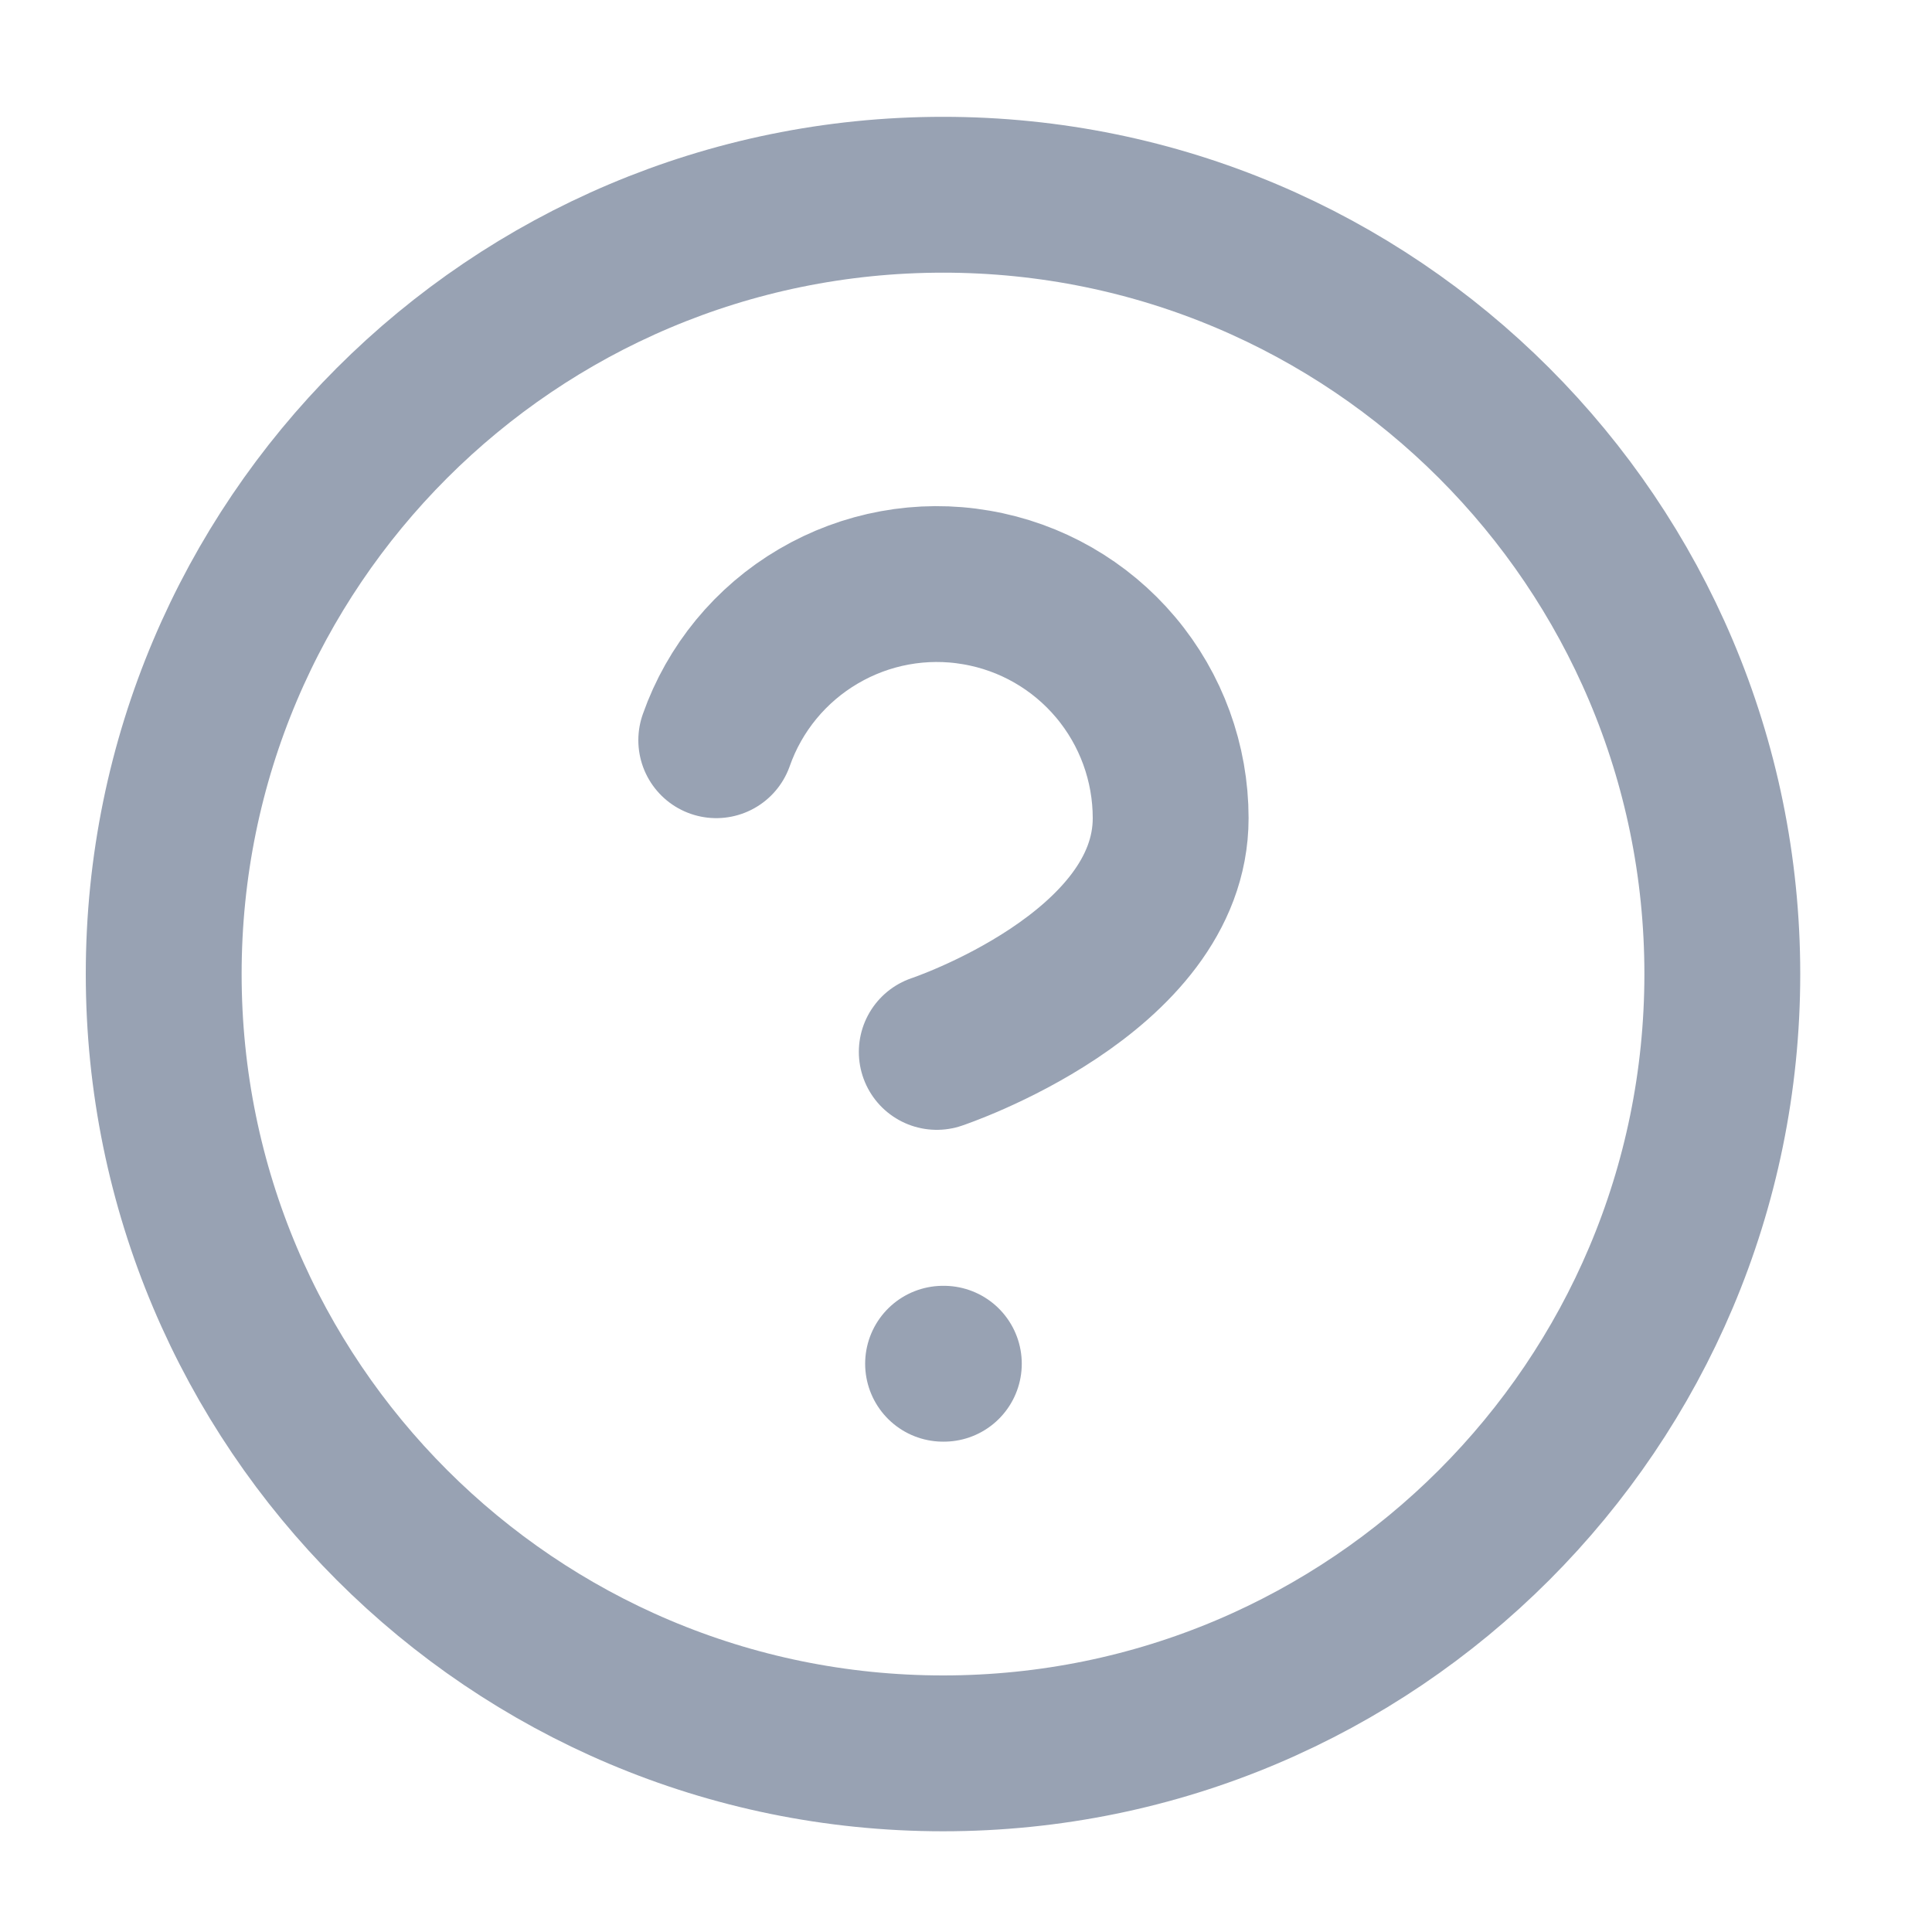 <svg width="15" height="15" viewBox="0 0 15 15" fill="none" xmlns="http://www.w3.org/2000/svg">
<g clip-path="url(#clip0_200_98)">
<path d="M5.561 5.747C5.703 5.343 5.984 5.002 6.354 4.785C6.723 4.568 7.158 4.488 7.58 4.561C8.003 4.633 8.386 4.853 8.662 5.181C8.938 5.509 9.089 5.924 9.089 6.352C9.089 7.562 7.273 8.167 7.273 8.167M7.322 10.588H7.328M13.372 7.562C13.372 10.904 10.663 13.613 7.322 13.613C3.98 13.613 1.271 10.904 1.271 7.562C1.271 4.221 3.98 1.512 7.322 1.512C10.663 1.512 13.372 4.221 13.372 7.562Z" stroke="#98A2B3" stroke-width="1.21" stroke-linecap="round" stroke-linejoin="round"/>
</g>
<defs>
<clipPath id="clip0_200_98">
<rect width="14.521" height="14.521" fill="white" transform="translate(0.062 0.302)"/>
</clipPath>
</defs>
</svg>
